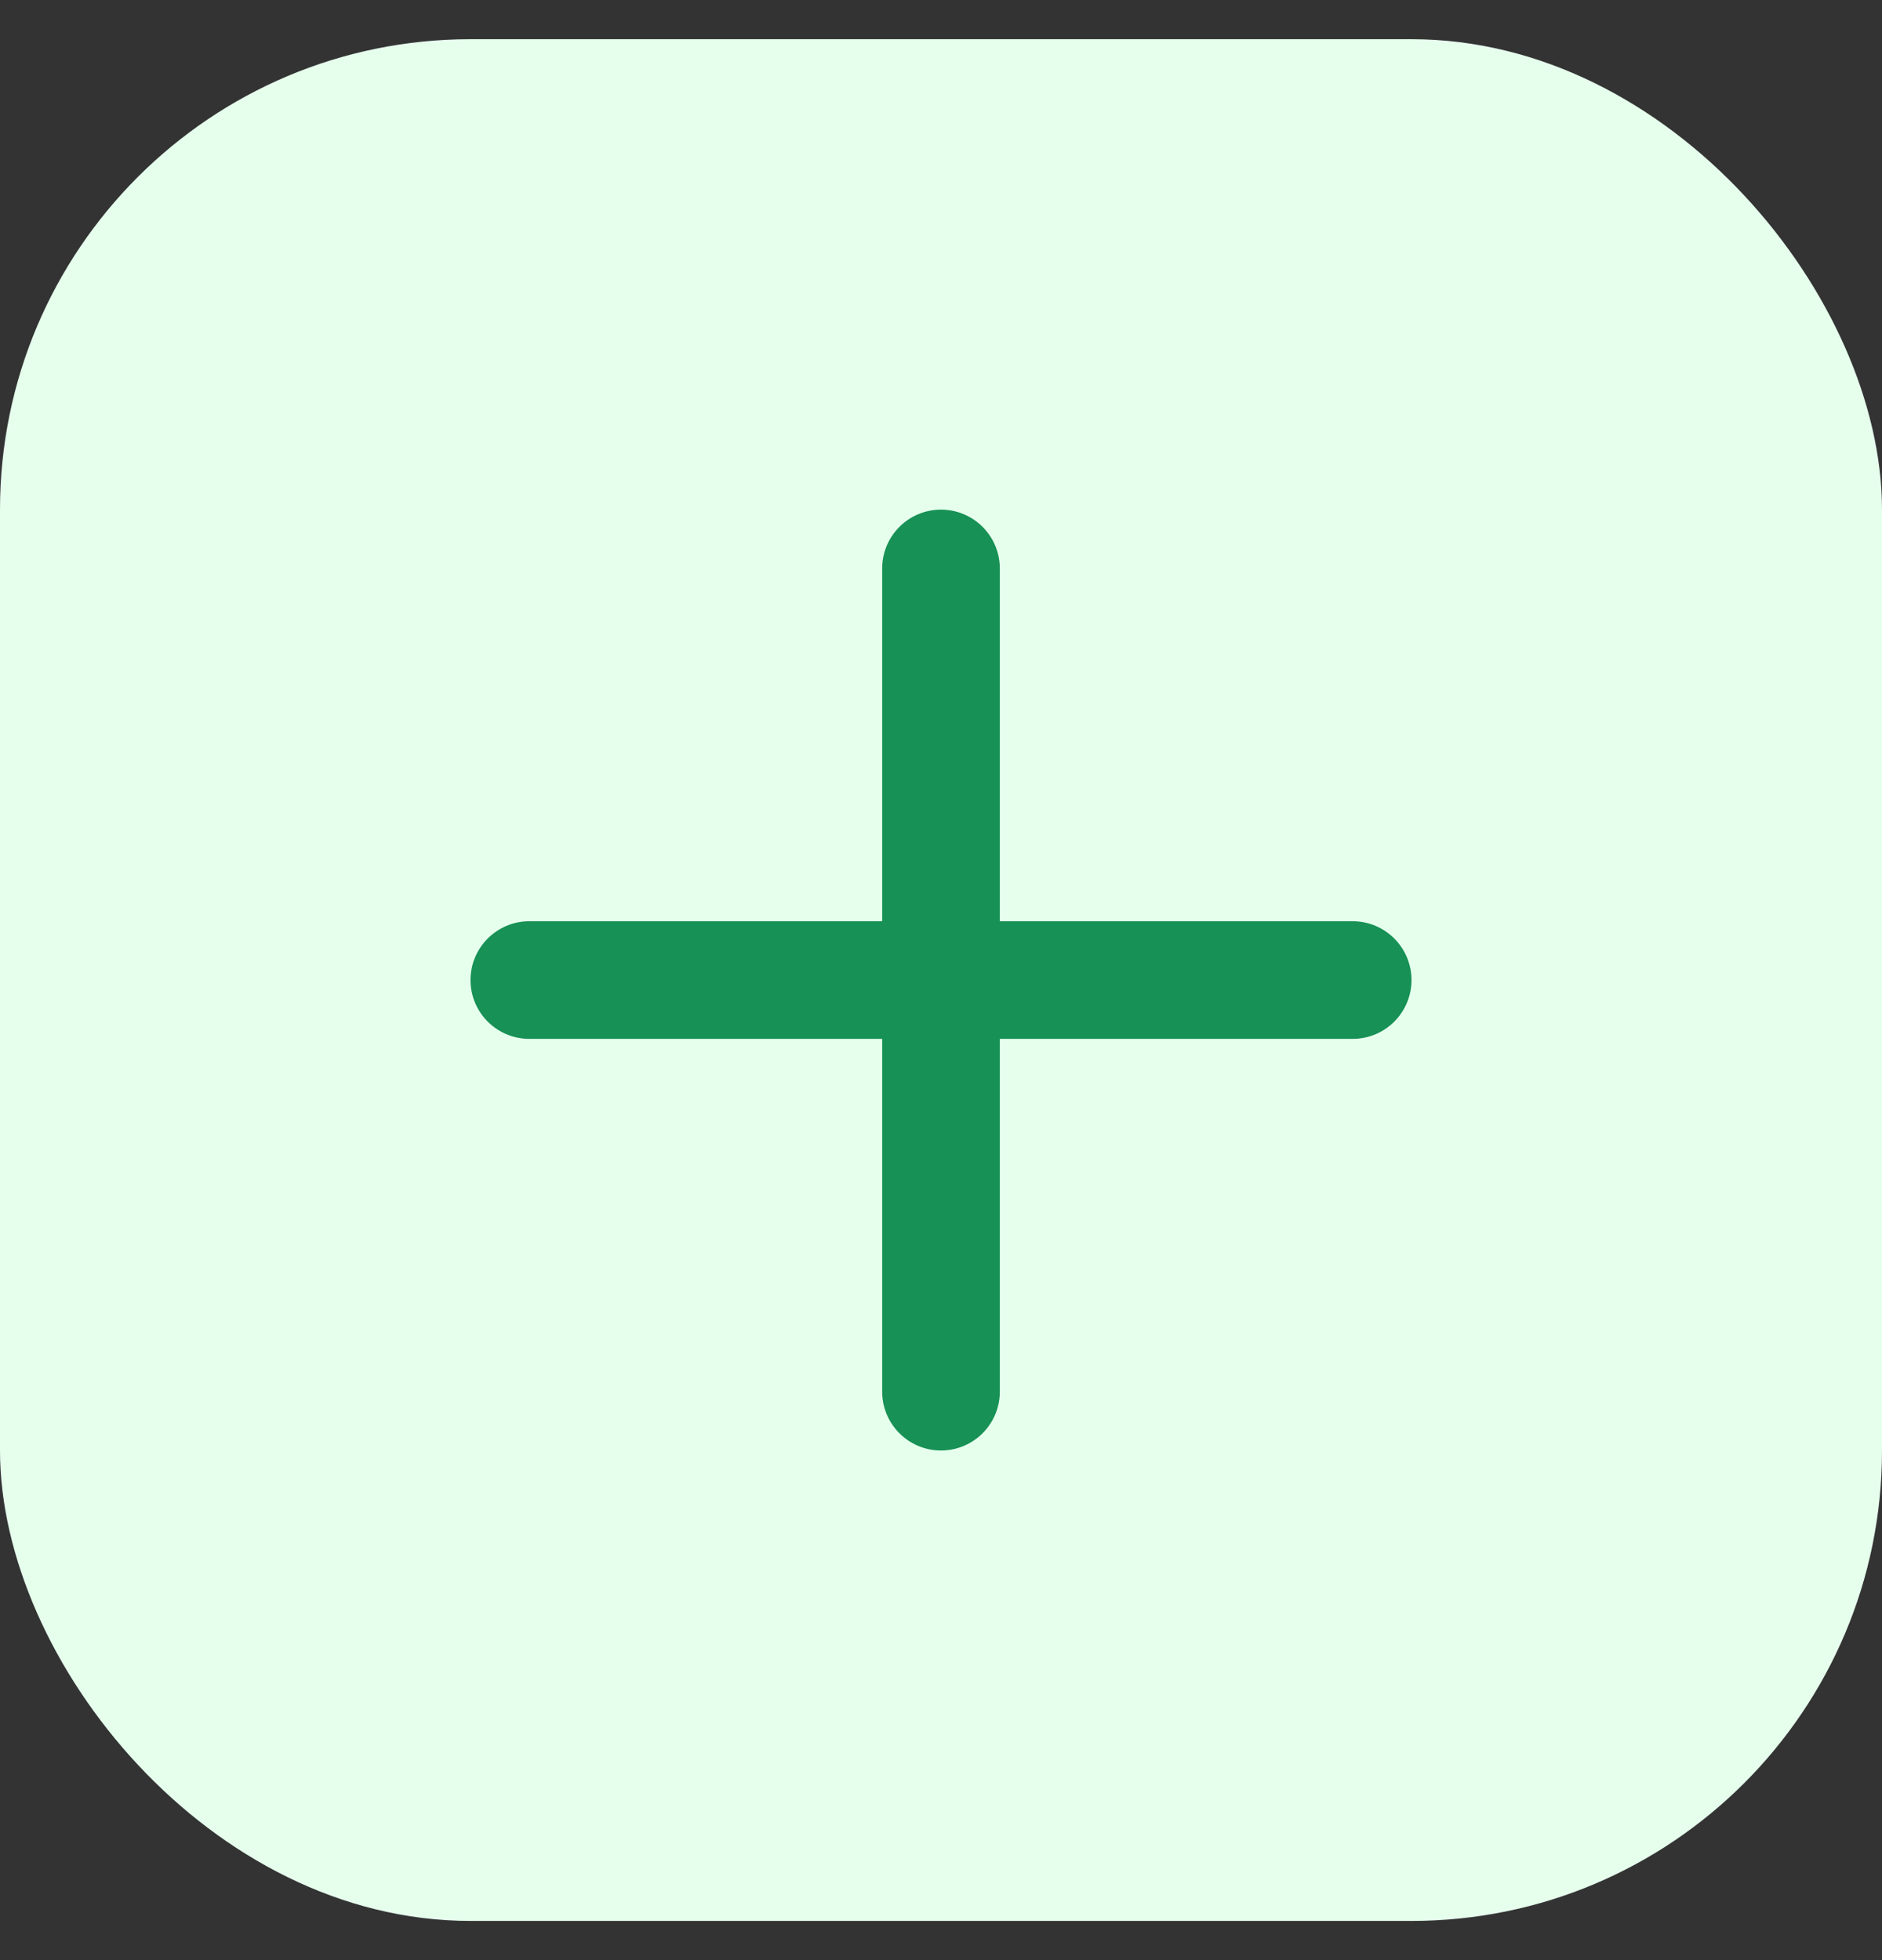 <svg width="24" height="25" viewBox="0 0 24 25" fill="none" xmlns="http://www.w3.org/2000/svg">
<rect x="0" y="0" width="24" height="25" fill="#333333" stroke="none"/>
<rect y="0.5" width="24" height="24" rx="6" fill="#E6FFED"/>
<g opacity="0.9">
<path fill-rule="evenodd" clip-rule="evenodd" d="M12.75 11.75H17.25C17.664 11.75 18 12.086 18 12.5C18 12.914 17.664 13.25 17.25 13.25H12.75V17.75C12.75 18.164 12.414 18.5 12 18.5C11.586 18.5 11.25 18.164 11.25 17.75V13.25H6.75C6.336 13.25 6 12.914 6 12.5C6 12.086 6.336 11.75 6.75 11.75H11.25V7.25C11.25 6.836 11.586 6.5 12 6.5C12.414 6.5 12.75 6.836 12.75 7.25V11.75Z" fill="#008545"/>
</g>
</svg>
